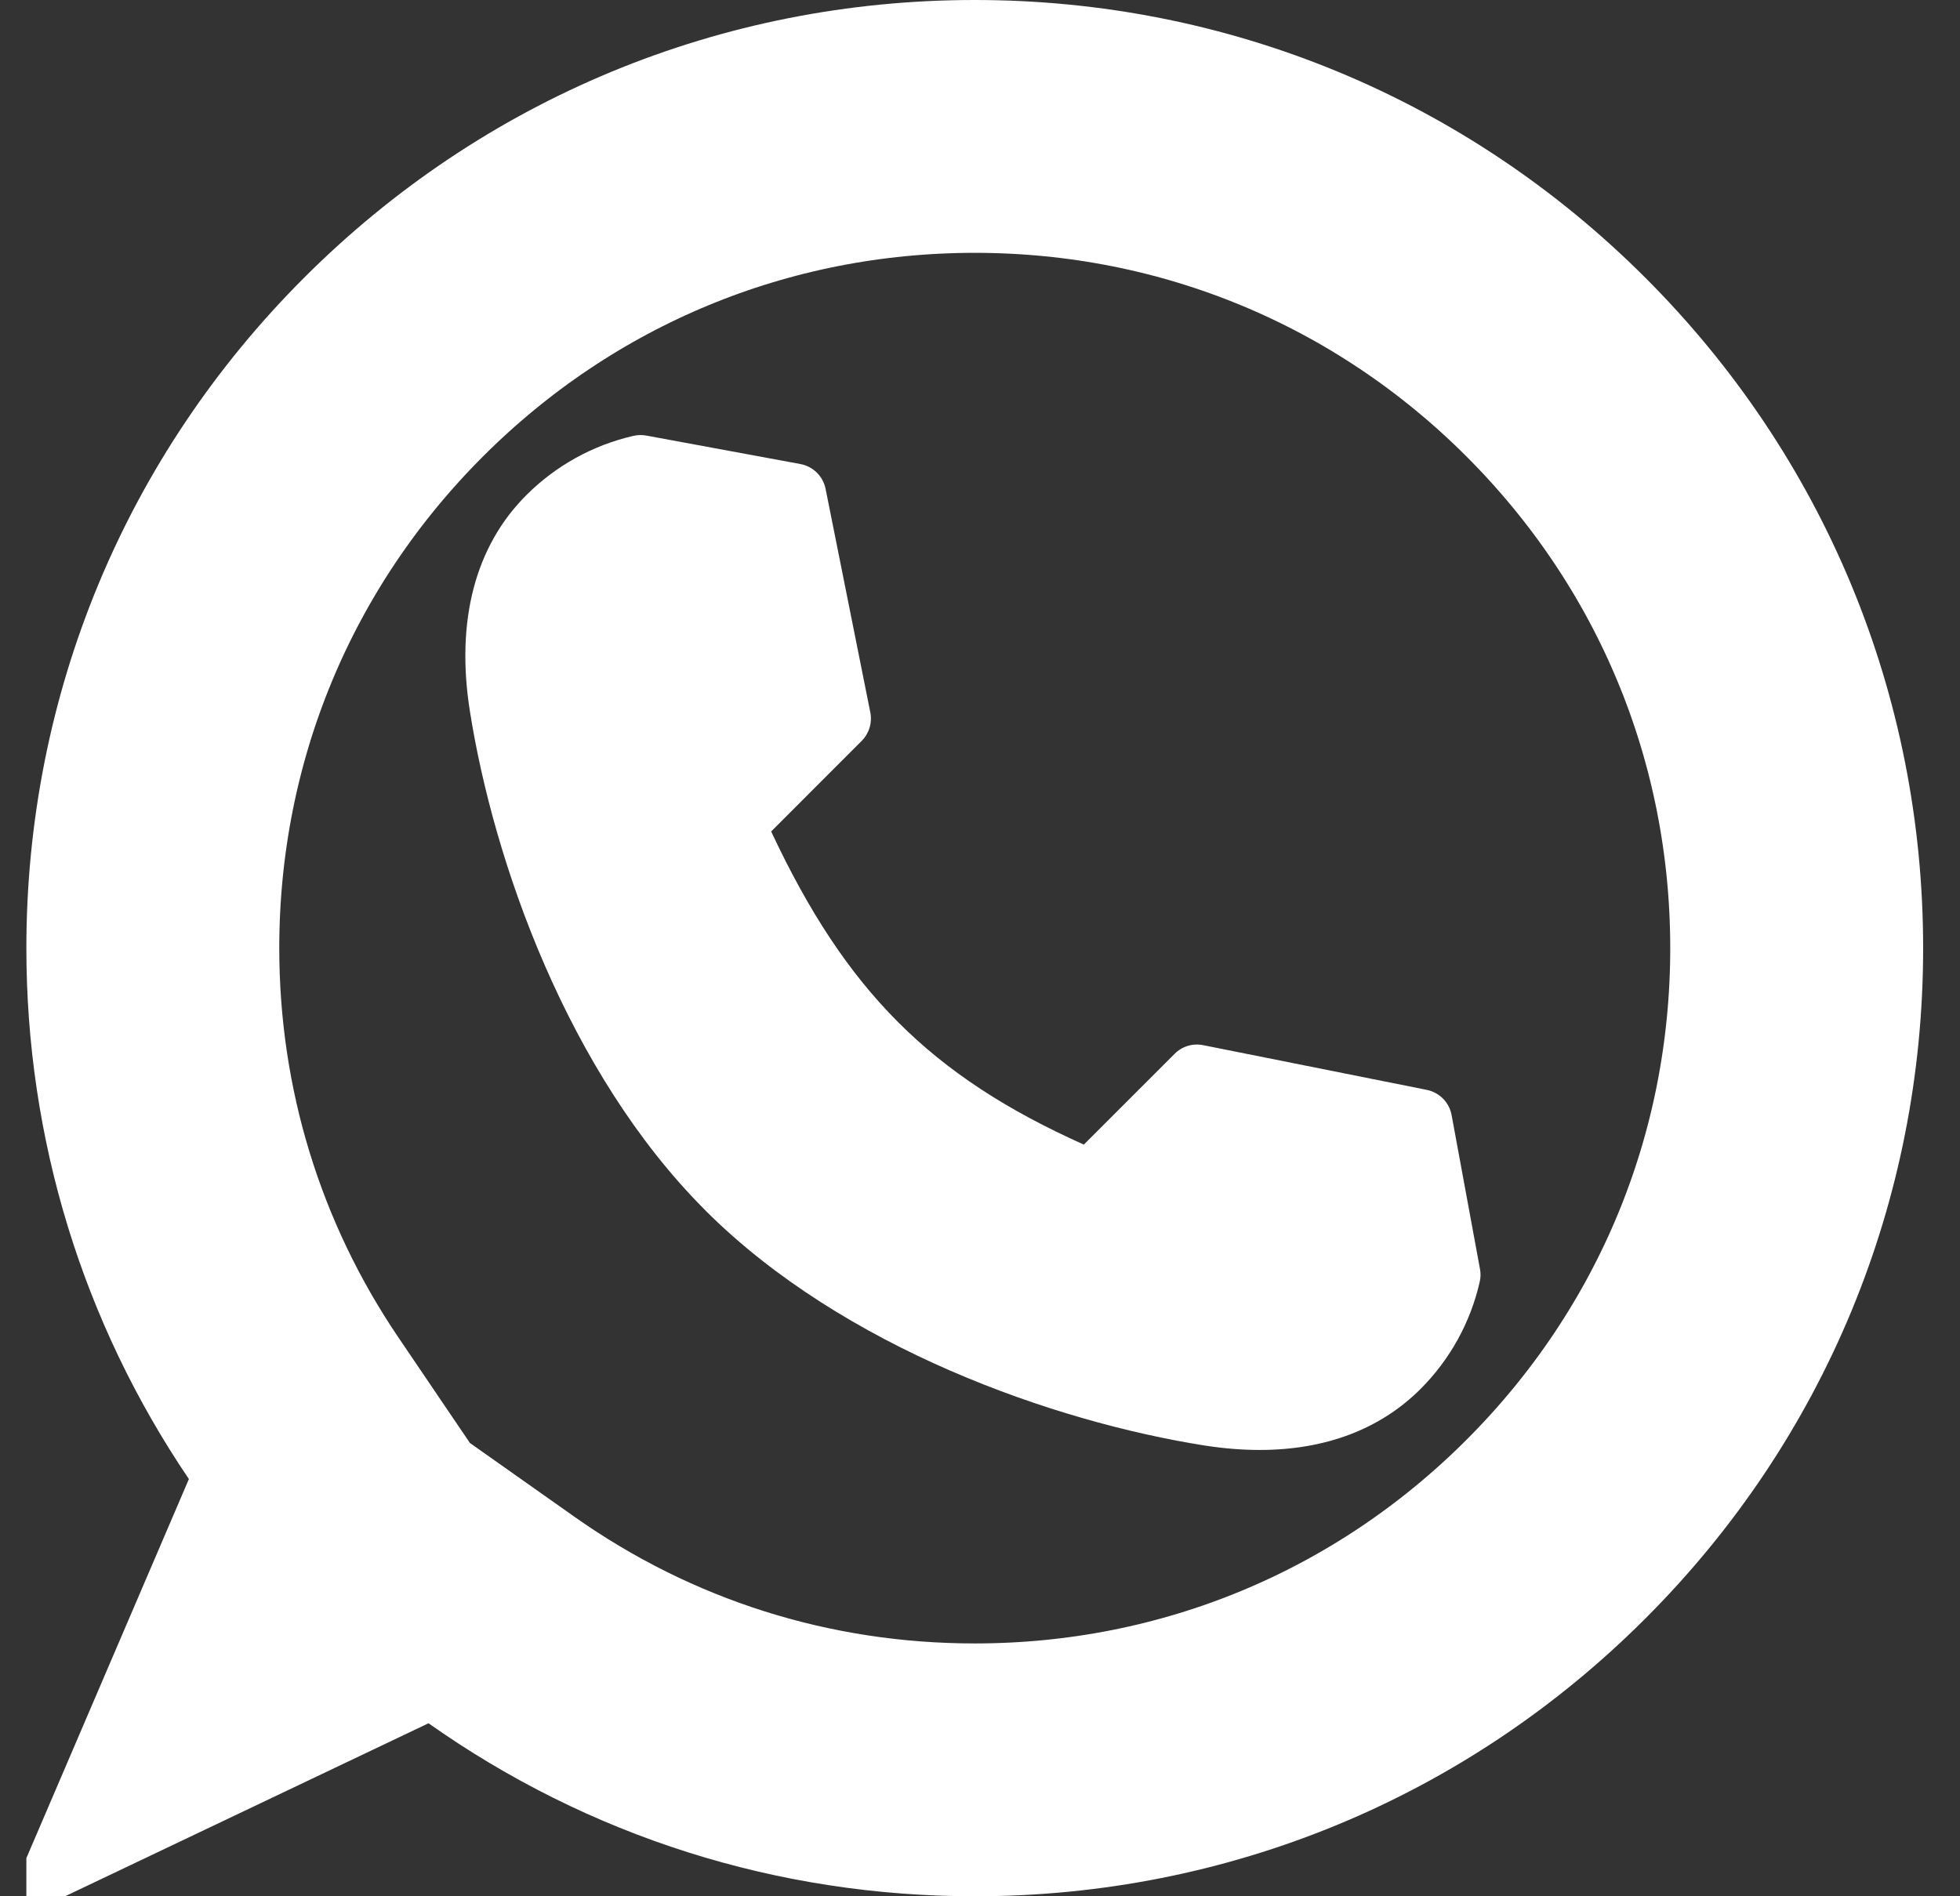 <svg width="31" height="30" viewBox="0 0 31 30" fill="none" xmlns="http://www.w3.org/2000/svg">
<rect x="0" y="0" width="31" height="30" fill="#333333" stroke="none"/>
<g clip-path="url(#clip0_401_200)">
<path d="M4.826 24.187L5.256 23.182L4.643 22.277C3.186 20.125 2.417 17.618 2.417 15C2.417 11.524 3.766 8.266 6.224 5.808C8.682 3.35 11.941 2 15.417 2C18.893 2 22.151 3.35 24.609 5.808C27.067 8.266 28.417 11.524 28.417 15C28.417 18.476 27.067 21.734 24.609 24.192C22.151 26.651 18.893 28 15.417 28C12.707 28 10.13 27.182 7.931 25.629L6.975 24.954L5.918 25.457L3.862 26.436L4.826 24.187ZM0.917 29.5L0.917 29.5L0.917 29.5L0.917 29.5Z" stroke="white" stroke-width="4"/>
<path d="M23.408 20.077L22.959 17.641C22.922 17.44 22.766 17.282 22.565 17.242L19.03 16.535C18.866 16.502 18.696 16.553 18.578 16.672L17.142 18.108C14.722 17.024 13.378 15.678 12.197 13.154L13.628 11.722C13.746 11.604 13.798 11.434 13.765 11.27L13.058 7.735C13.018 7.534 12.86 7.378 12.658 7.341L10.223 6.891C10.156 6.879 10.088 6.88 10.021 6.895C9.379 7.042 8.792 7.366 8.325 7.833C7.516 8.641 7.207 9.821 7.431 11.245C7.807 13.636 8.979 16.963 11.14 19.132L11.169 19.162C13.337 21.321 16.664 22.492 19.055 22.869C19.356 22.916 19.646 22.939 19.924 22.939C20.961 22.939 21.829 22.612 22.467 21.975C22.934 21.508 23.258 20.921 23.404 20.278C23.419 20.212 23.421 20.143 23.408 20.077Z" fill="white"/>
</g>
<defs>
<clipPath id="clip0_401_200">
<rect width="30" height="30" fill="white" transform="translate(0.417)"/>
</clipPath>
</defs>
</svg>
